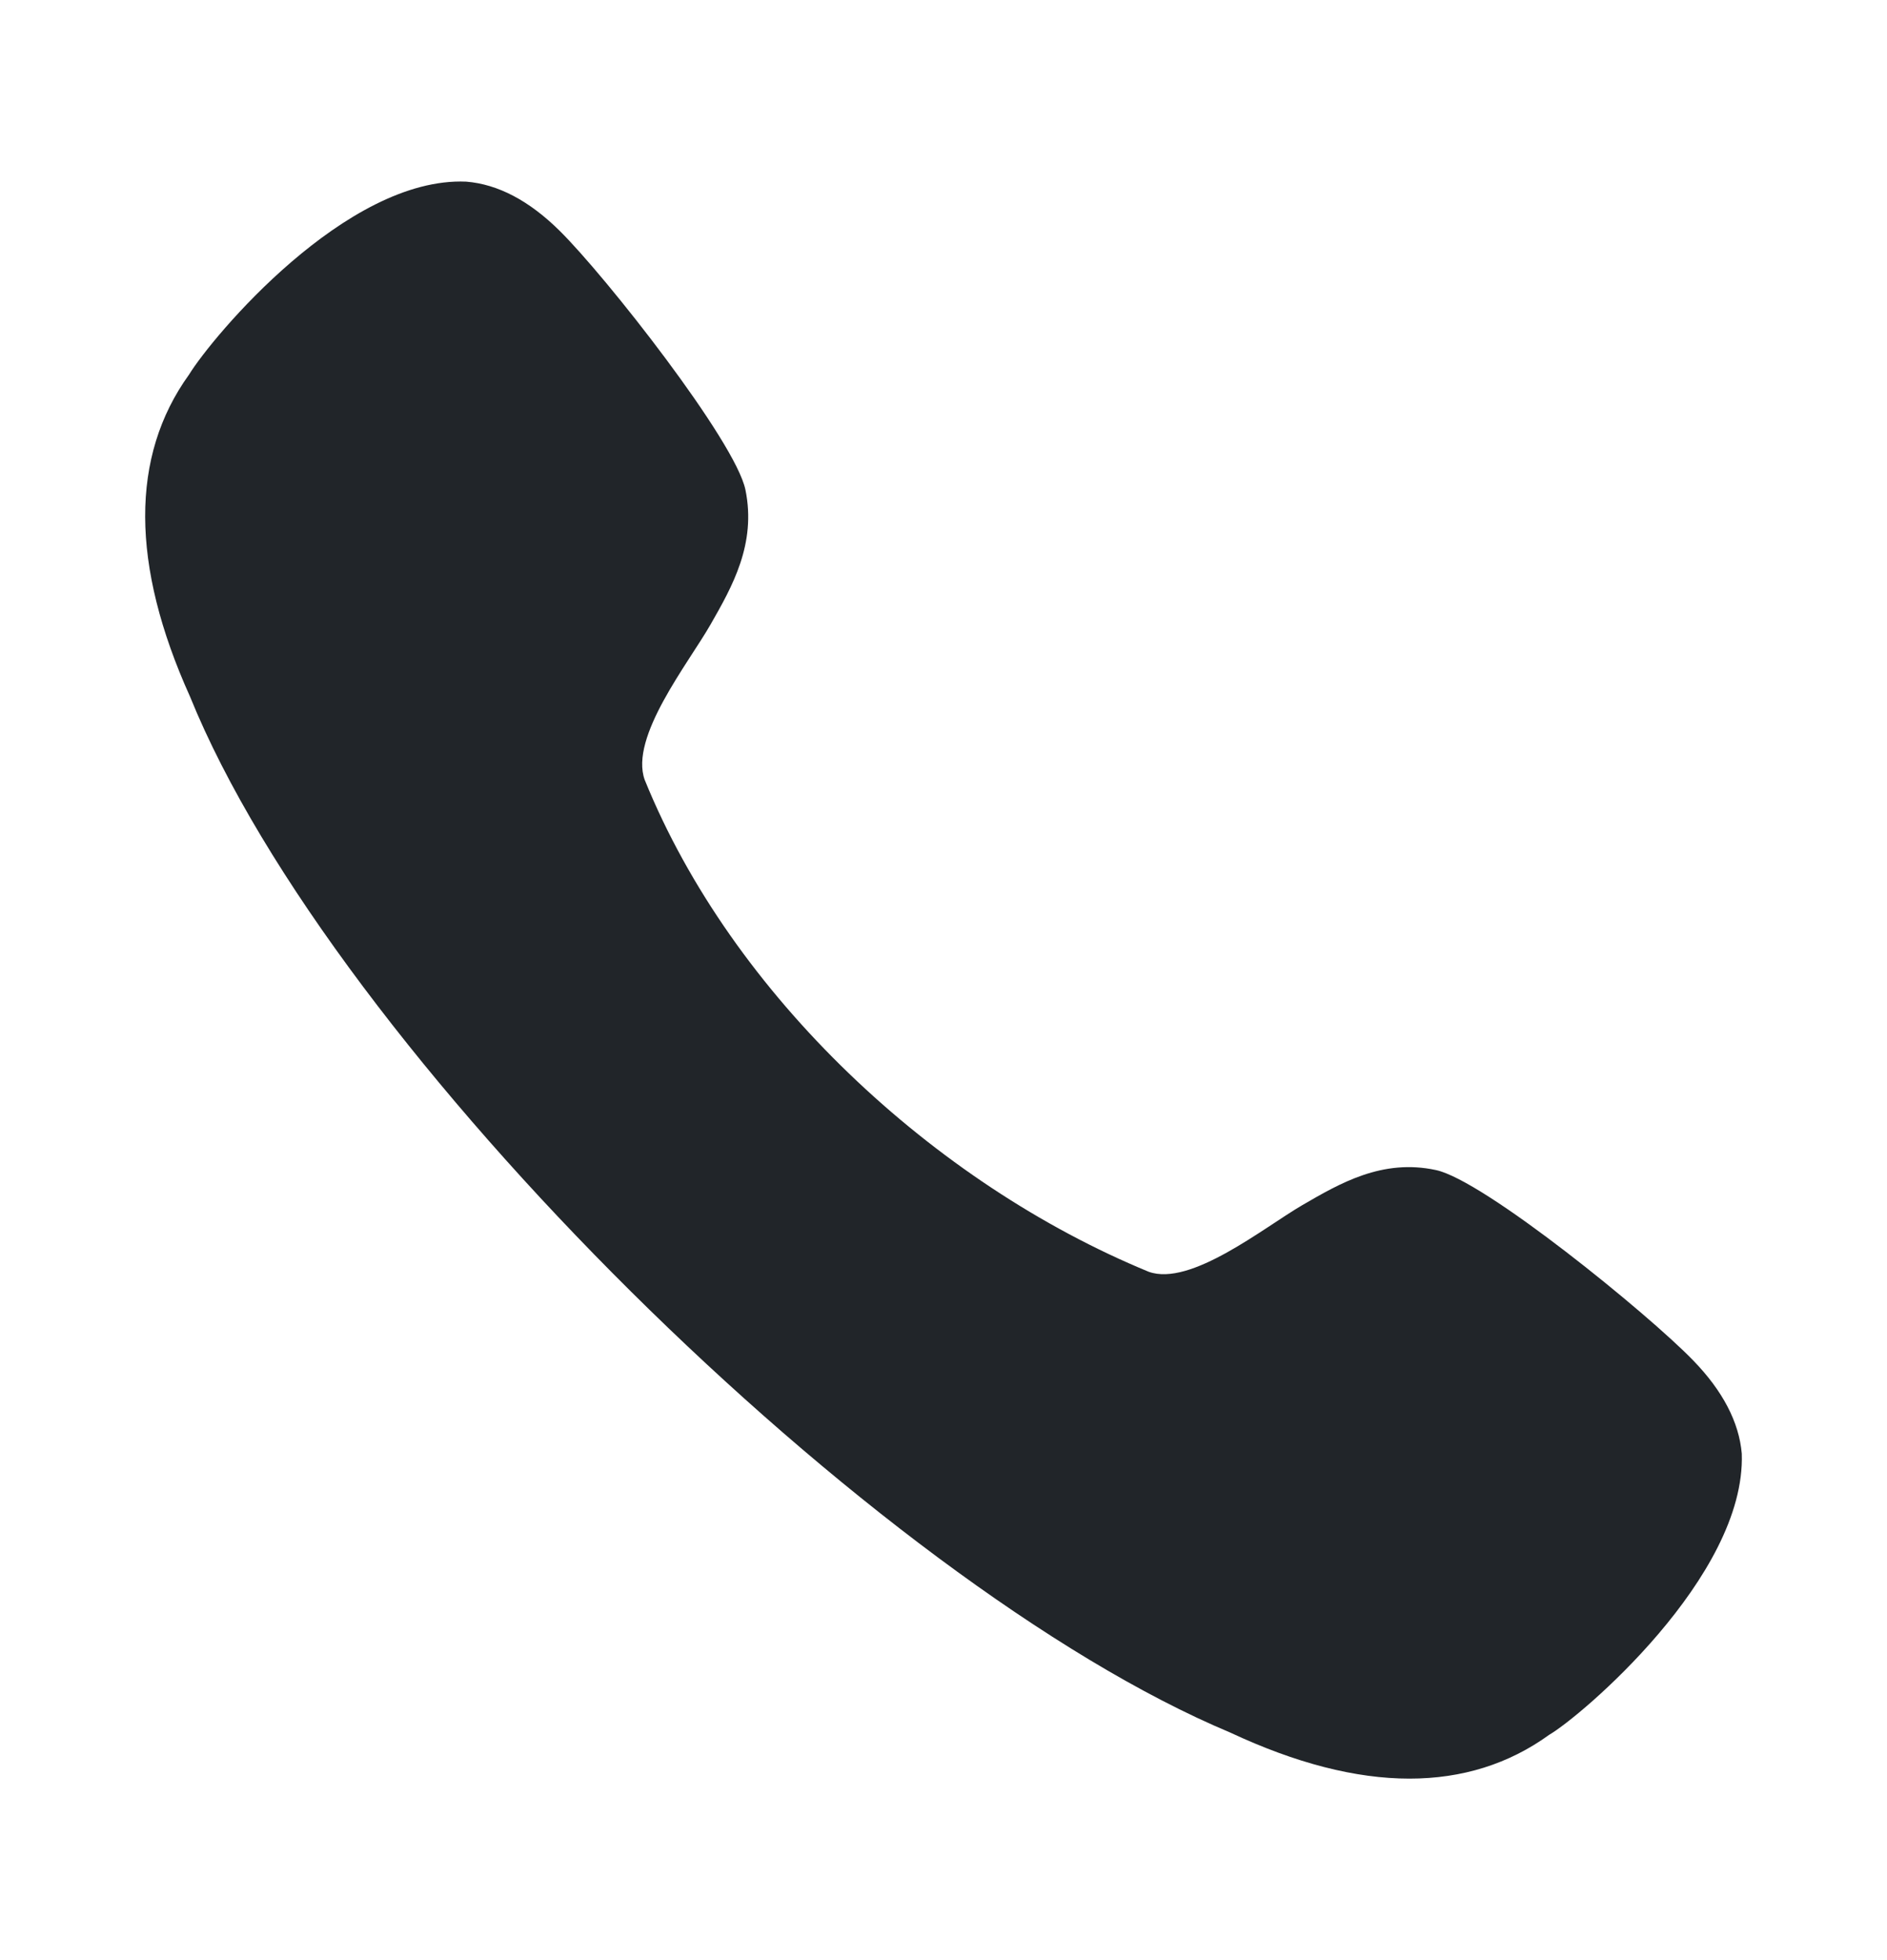 <svg width="26" height="27" viewBox="0 0 26 27" fill="none" xmlns="http://www.w3.org/2000/svg">
<path d="M19.784 16.117C19.045 15.958 18.46 16.301 17.943 16.601C17.413 16.91 16.405 17.727 15.827 17.518C12.869 16.3 10.087 13.711 8.883 10.742C8.671 10.152 9.485 9.137 9.791 8.601C10.088 8.082 10.424 7.492 10.271 6.747C10.133 6.078 8.342 3.8 7.708 3.176C7.291 2.765 6.863 2.538 6.424 2.502C4.772 2.431 2.928 4.634 2.604 5.161C1.794 6.285 1.799 7.781 2.618 9.595C4.593 14.466 12.062 21.817 16.952 23.866C17.854 24.288 18.679 24.5 19.42 24.5C20.145 24.5 20.791 24.298 21.346 23.896C21.765 23.655 24.059 21.719 23.999 20.023C23.962 19.591 23.737 19.159 23.33 18.74C22.712 18.101 20.448 16.257 19.784 16.117Z" fill="#212529"/>
</svg>
